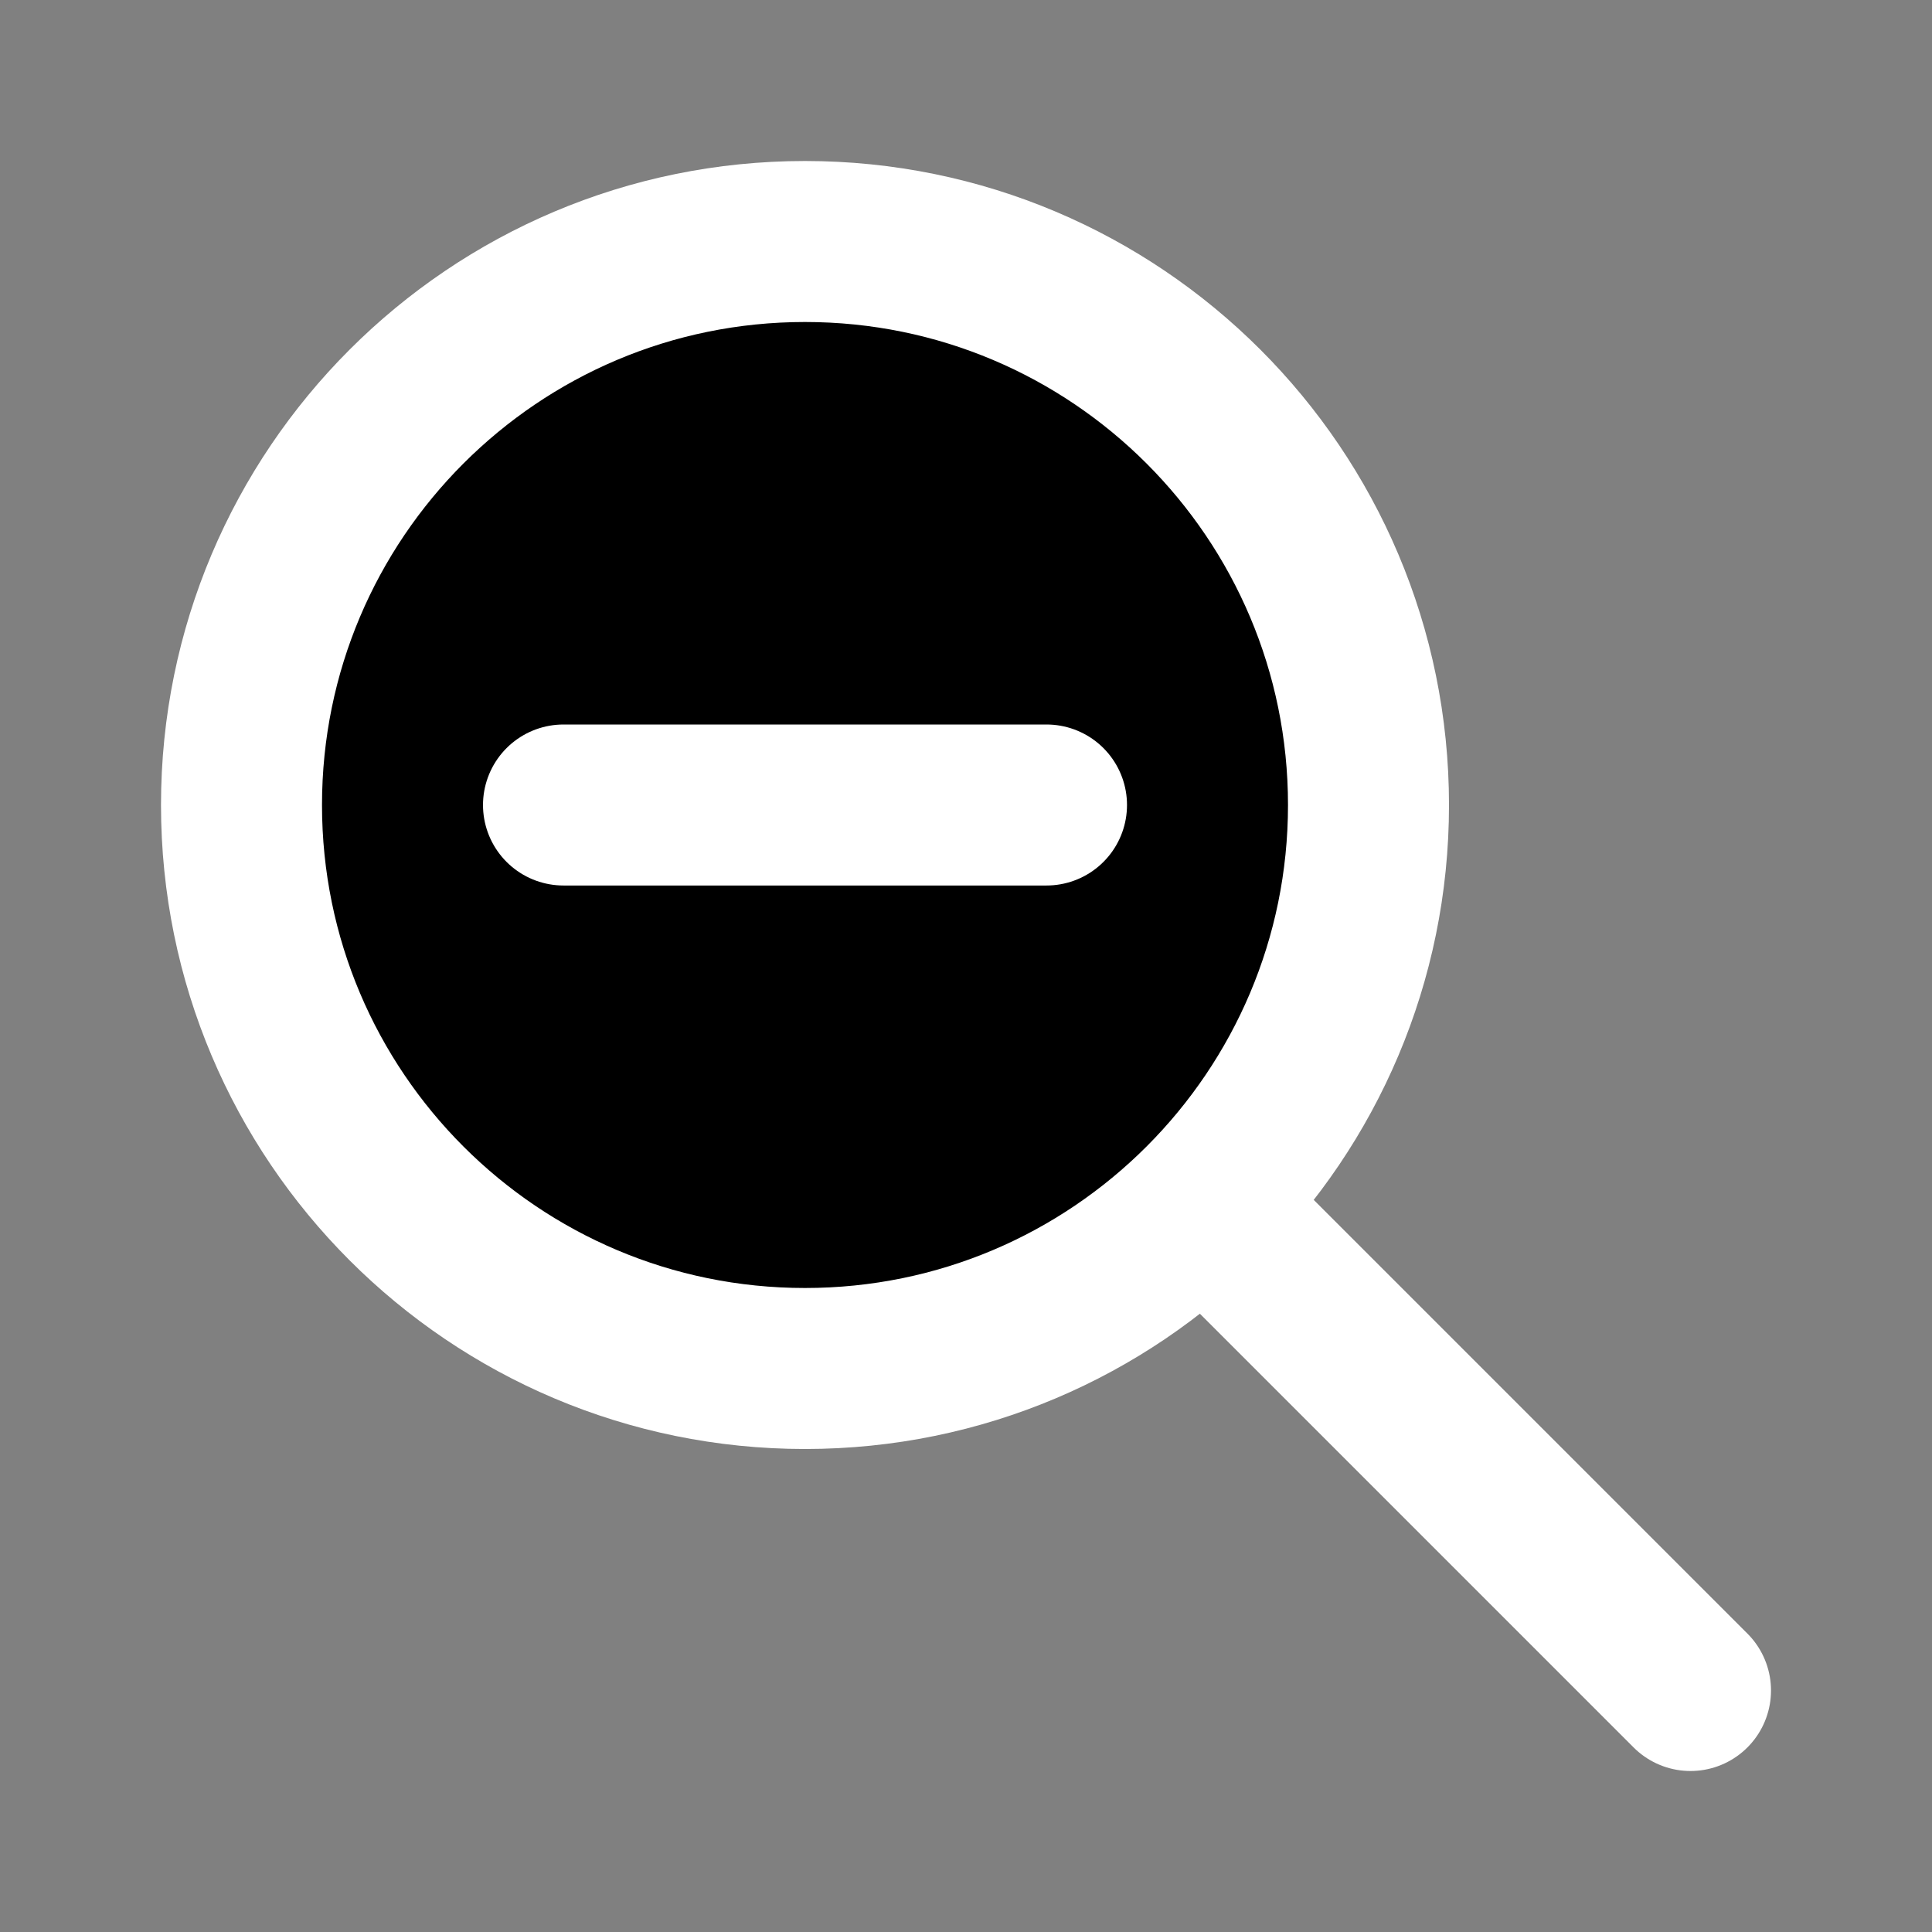 <svg width="24" height="24" viewBox="0 0 24 24" xmlns="http://www.w3.org/2000/svg">
<rect x="0" y="0" width="24" height="24" fill="#808080" stroke="none"/>
<path d="M10 17C13.866 17 17 13.866 17 10C17 6.134 13.866 3 10 3C6.134 3 3 6.134 3 10C3 13.866 6.134 17 10 17Z"  stroke="#FFFFFF" stroke-width="2"/>
<path d="M15.5 15.5L21 21"  stroke="#FFFFFF" stroke-width="2" stroke-linecap="round" stroke-linejoin="round"/>
<path d="M7 10H13"  stroke="#FFFFFF" stroke-width="2" stroke-linecap="round"/>
</svg>

